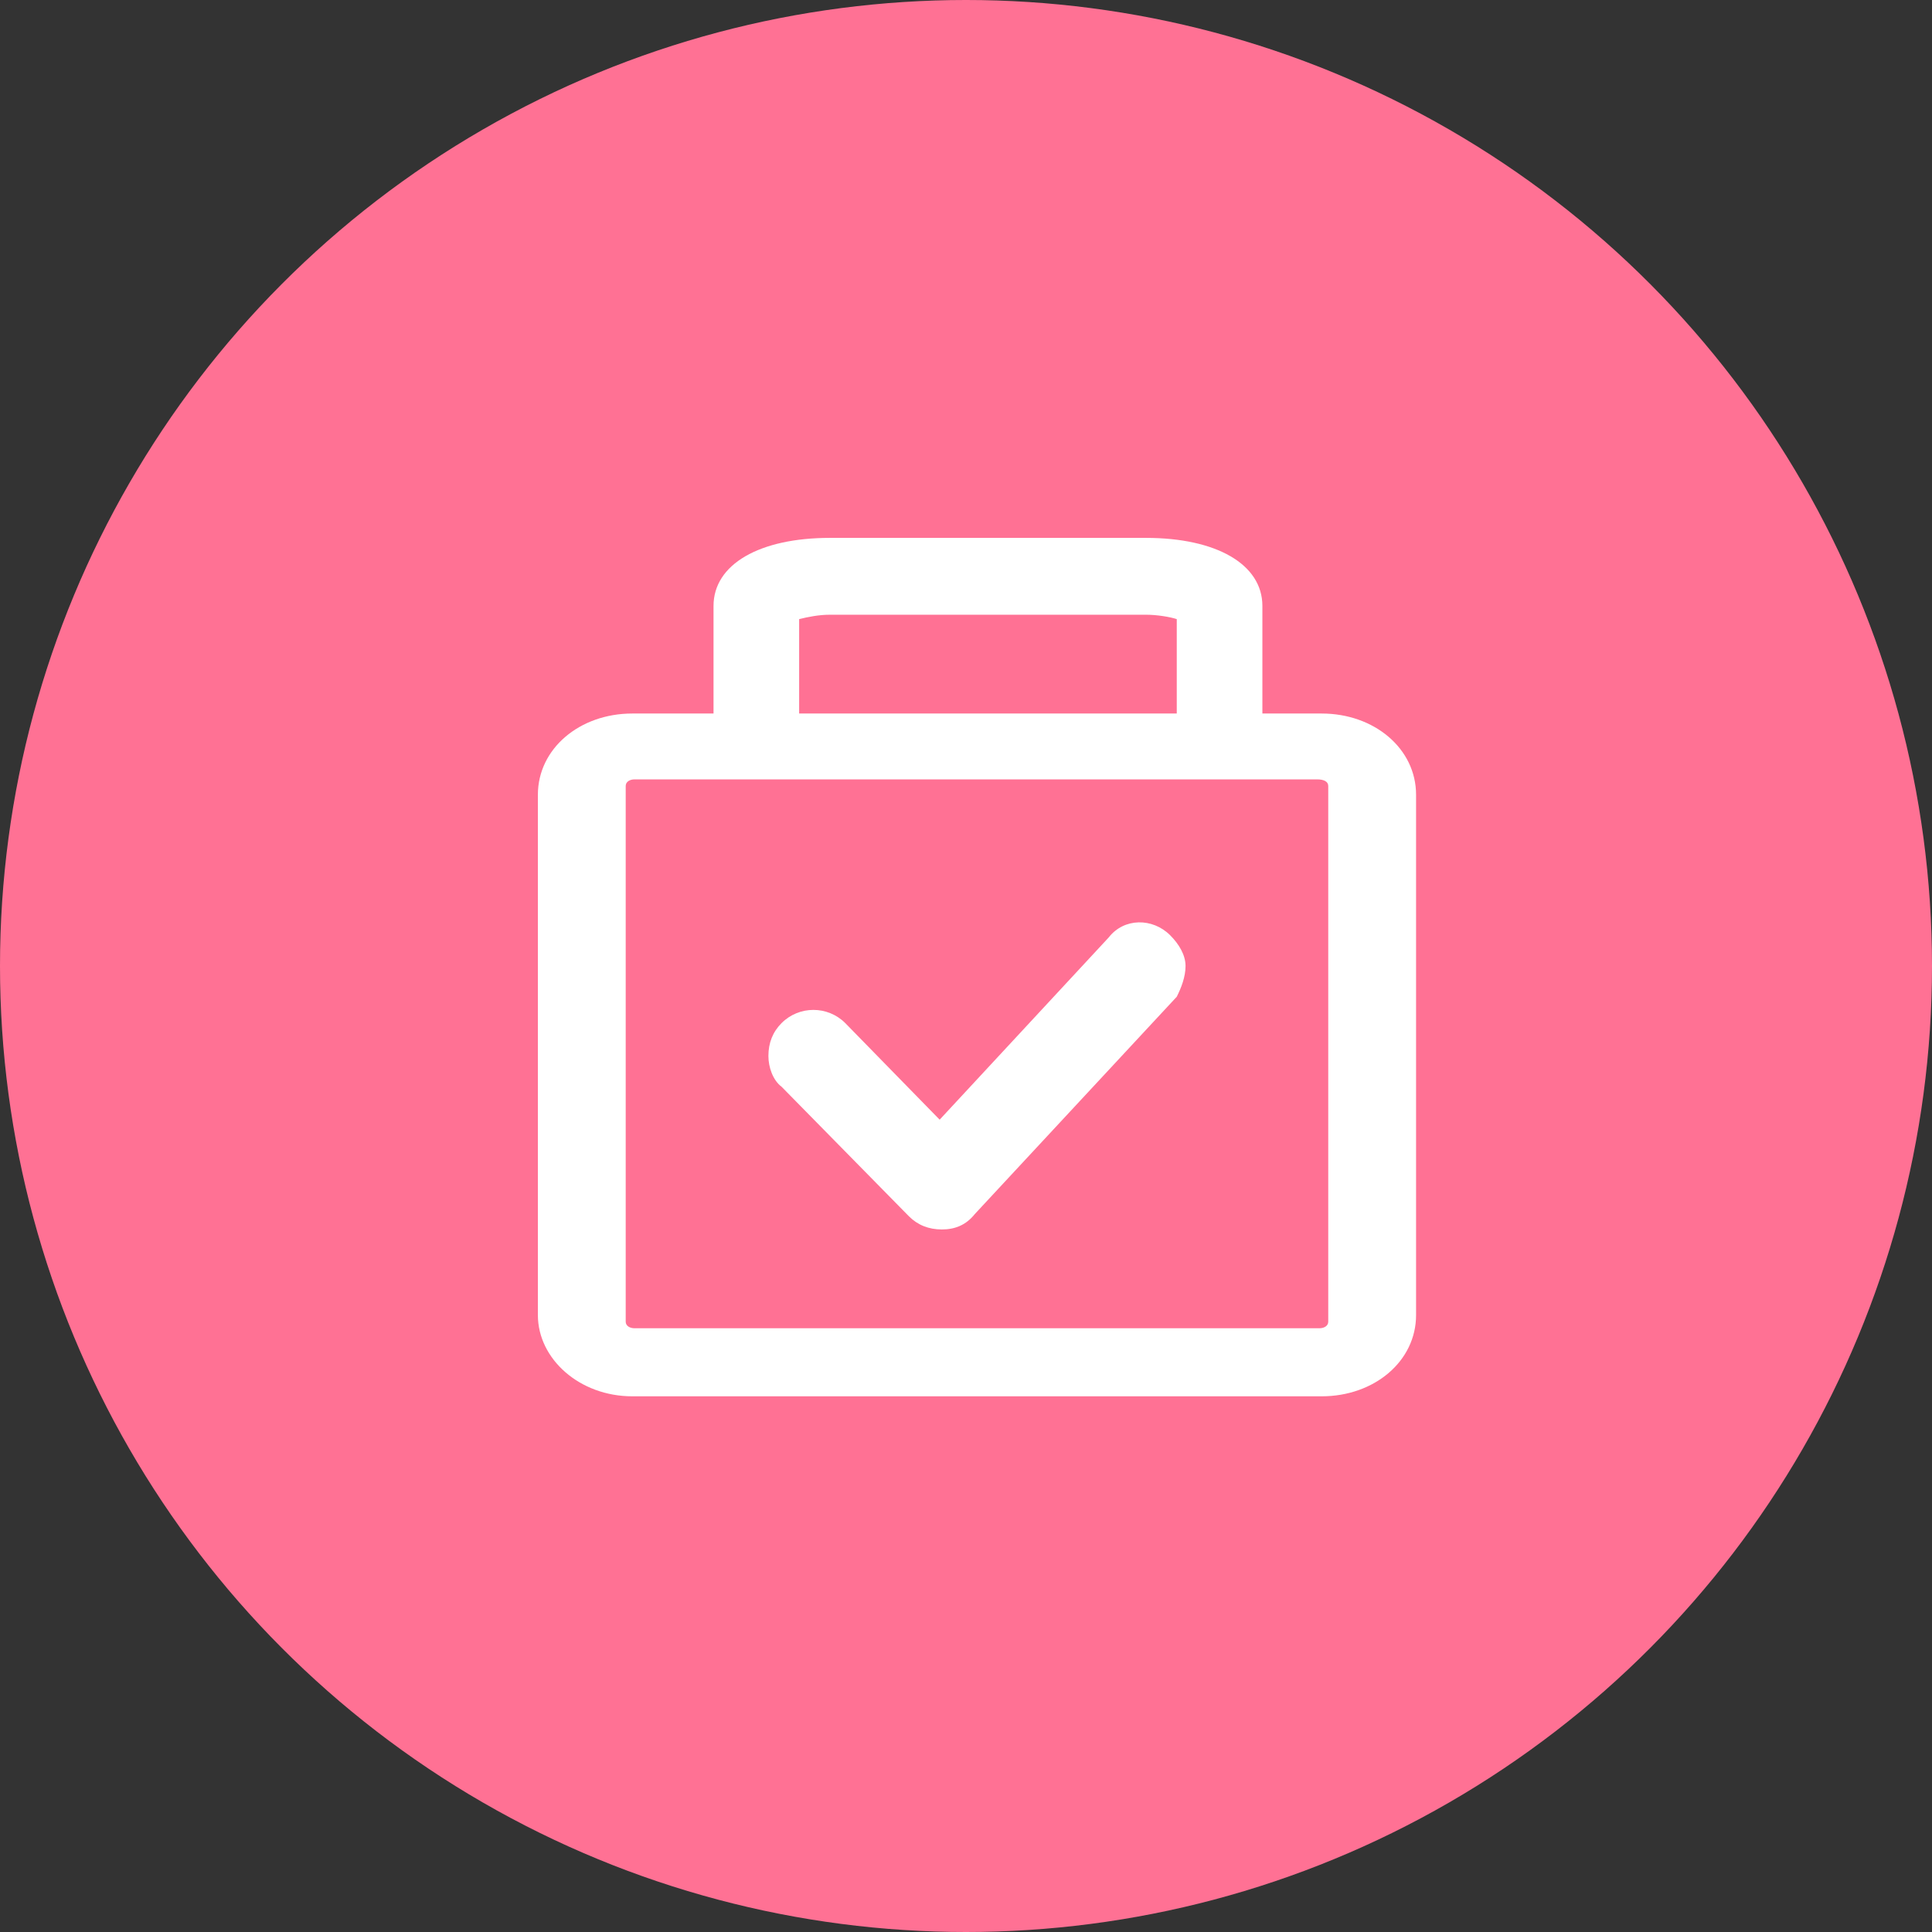 <?xml version="1.0" encoding="utf-8"?>
<!-- Generator: Adobe Illustrator 21.0.0, SVG Export Plug-In . SVG Version: 6.00 Build 0)  -->
<svg version="1.1" id="图层_1" xmlns="http://www.w3.org/2000/svg" xmlns:xlink="http://www.w3.org/1999/xlink" x="0px" y="0px"
	 viewBox="0 0 88 88" style="enable-background:new 0 0 88 88;" xml:space="preserve">
<rect x="0" y="0" width="88" height="88" fill="#333333" stroke="none"/>
<style type="text/css">
	.st0{fill:#FF7194;}
	.st1{fill:#FFFFFF;}
</style>
<title>已购 copy</title>
<desc>Created with Sketch.</desc>
<circle id="Oval-5-Copy-2" class="st0" cx="44" cy="44" r="44"/>
<g>
	<path class="st1" d="M60.2,32.5h-2.7v-4.9c0-1.9-2.1-3.1-5.3-3.1H37.8c-3.2,0-5.3,1.2-5.3,3.1v4.9h-3.7c-2.4,0-4.3,1.6-4.3,3.7
		v23.7c0,2,1.9,3.7,4.3,3.7h31.4c2.4,0,4.3-1.6,4.3-3.7V36.2C64.5,34.1,62.6,32.5,60.2,32.5z M36.4,32.5v-4.3
		c0.4-0.1,0.9-0.2,1.4-0.2h14.4c0.5,0,1.1,0.1,1.4,0.2v4.3H36.4z M60.5,35.8v24.4c0,0.2-0.2,0.3-0.4,0.3H28.9
		c-0.2,0-0.4-0.1-0.4-0.3V35.8c0-0.2,0.2-0.3,0.4-0.3h31.1C60.3,35.5,60.5,35.6,60.5,35.8z"/>
	<path class="st1" d="M50.5,42.7L42.8,51l-4.3-4.4c-0.8-0.8-2.1-0.8-2.9,0C35.2,47,35,47.5,35,48.1c0,0.5,0.2,1.1,0.6,1.4l5.8,5.9
		c0.4,0.4,0.9,0.6,1.5,0.6c0,0,0,0,0,0c0.6,0,1.1-0.2,1.5-0.7l9.2-9.9C53.8,45,54,44.5,54,44c0-0.5-0.3-1-0.7-1.4
		C52.5,41.8,51.2,41.8,50.5,42.7z M51.2,43.3L51.2,43.3L51.2,43.3L51.2,43.3z"/>
</g>
</svg>
